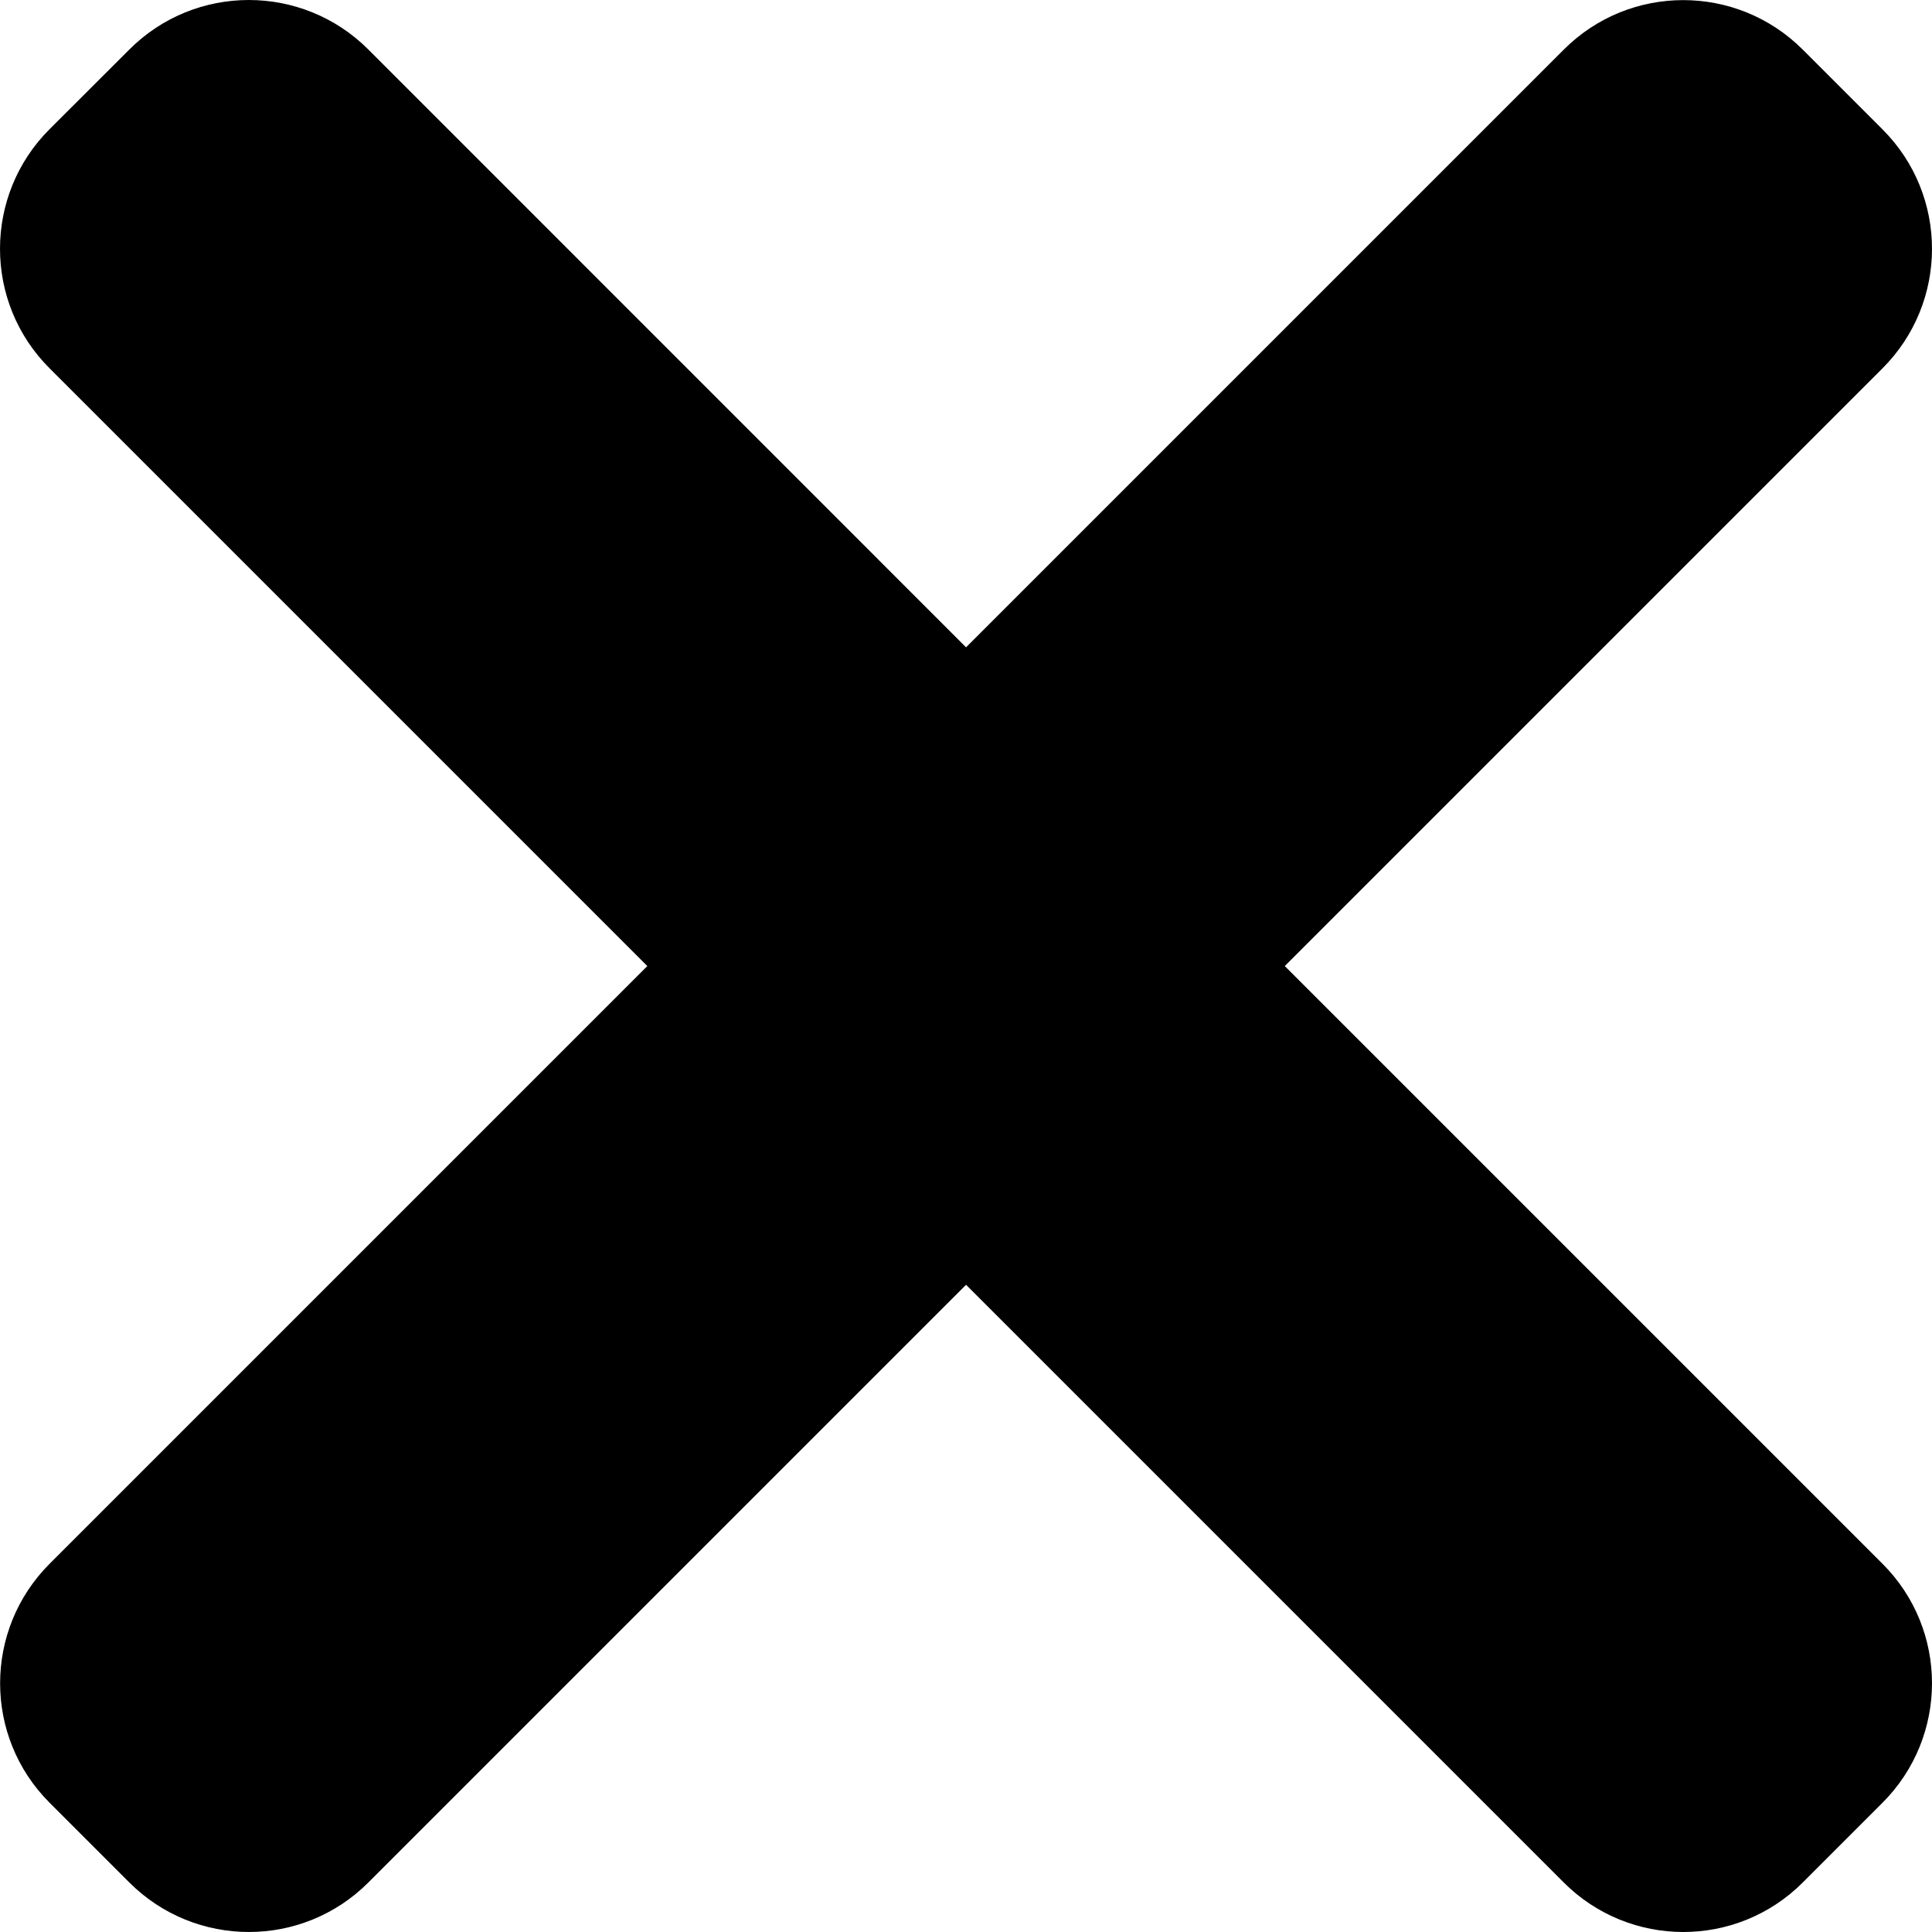 <?xml version="1.0" encoding="utf-8"?>
<!-- Generator: Adobe Illustrator 17.0.0, SVG Export Plug-In . SVG Version: 6.00 Build 0)  -->
<!DOCTYPE svg PUBLIC "-//W3C//DTD SVG 1.1//EN" "http://www.w3.org/Graphics/SVG/1.1/DTD/svg11.dtd">
<svg version="1.1" id="Calque_1" xmlns="http://www.w3.org/2000/svg" xmlns:xlink="http://www.w3.org/1999/xlink" x="0px" y="0px"
	 width="512px" height="512px" viewBox="0 0 512 512" enable-background="new 0 0 512 512" xml:space="preserve">
<g>
	<path d="M340.48,256.016L498.873,97.622c17.501-17.501,17.501-45.874,0-63.348l-21.116-21.116
		c-17.506-17.506-45.88-17.506-63.353,0L256.016,171.547L97.622,13.126c-17.501-17.501-45.874-17.501-63.348,0L13.126,34.242
		c-17.501,17.506-17.501,45.88,0,63.353l158.421,158.421L13.158,414.404c-17.506,17.506-17.506,45.88,0,63.353l21.116,21.116
		c17.501,17.501,45.874,17.501,63.348,0L256.016,340.48l158.388,158.394c17.506,17.501,45.88,17.501,63.353,0l21.116-21.116
		c17.501-17.506,17.501-45.88,0-63.353L340.48,256.016z"/>
</g>
</svg>
